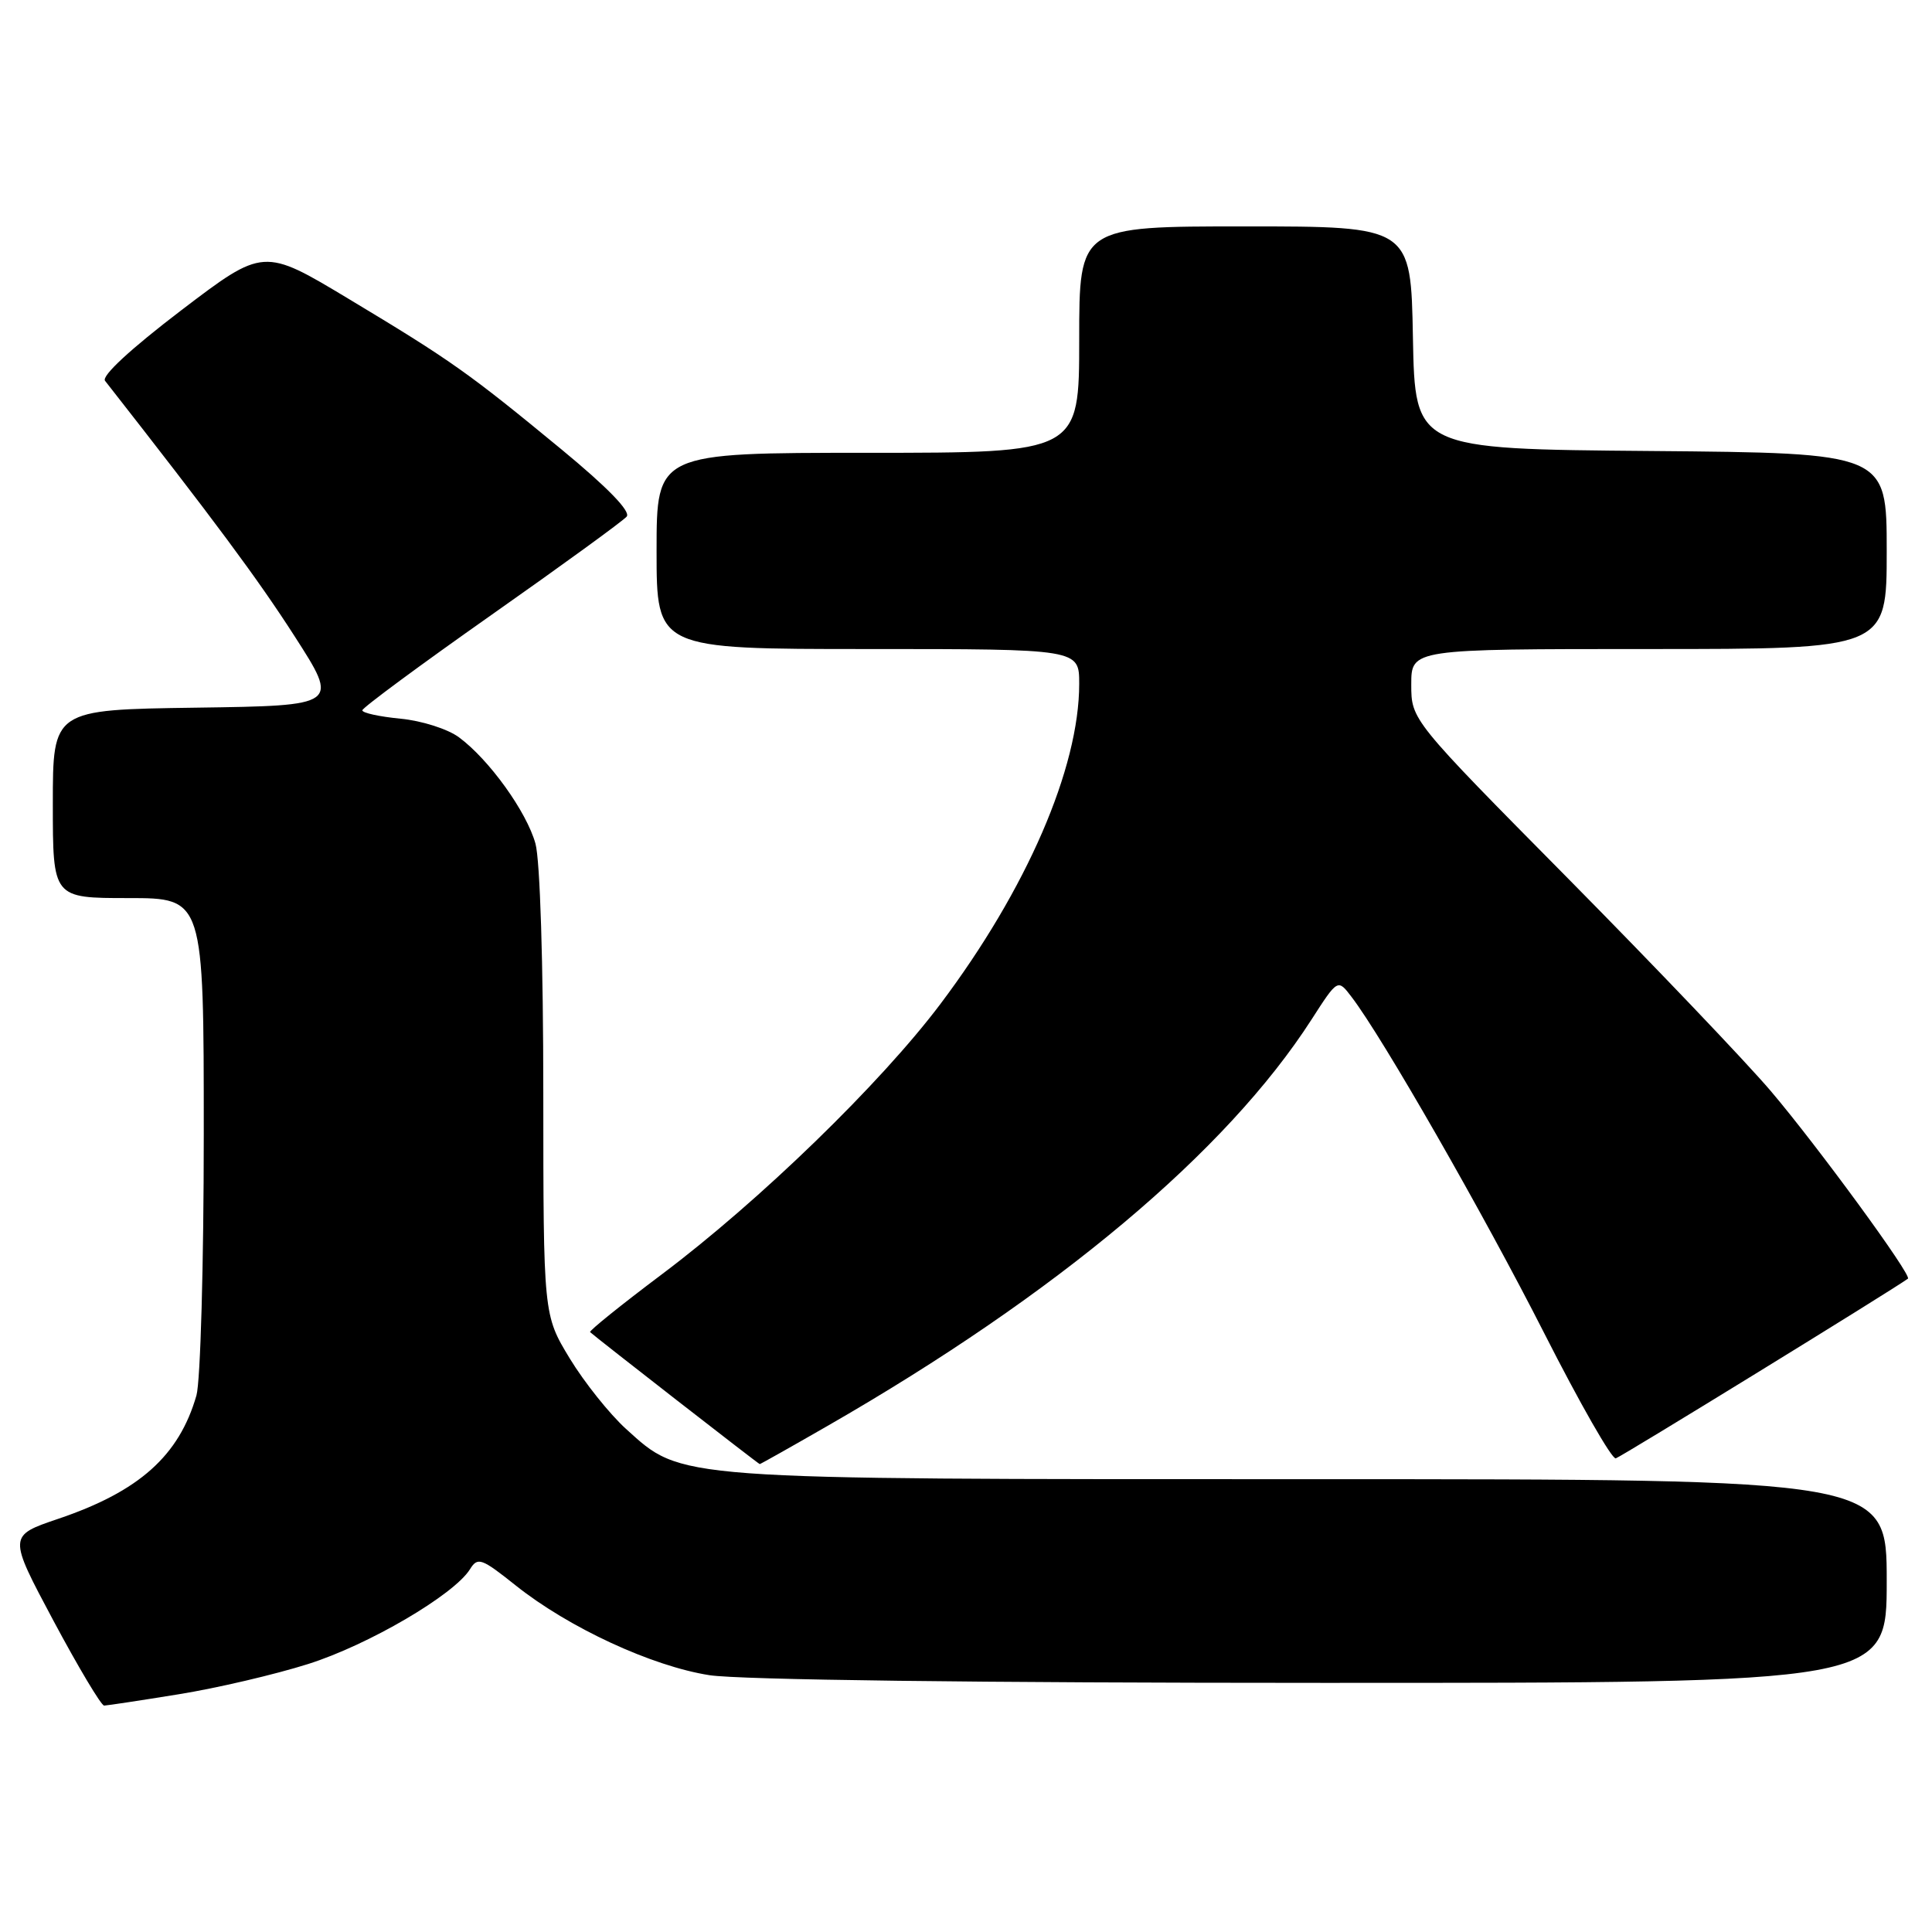 <?xml version="1.0" encoding="UTF-8" standalone="no"?>
<!DOCTYPE svg PUBLIC "-//W3C//DTD SVG 1.1//EN" "http://www.w3.org/Graphics/SVG/1.1/DTD/svg11.dtd" >
<svg xmlns="http://www.w3.org/2000/svg" xmlns:xlink="http://www.w3.org/1999/xlink" version="1.1" viewBox="0 0 256 256">
 <g >
 <path fill="currentColor"
d=" M 23.67 224.50 C 28.72 223.69 36.44 221.88 40.83 220.49 C 48.81 217.97 60.15 211.33 62.27 207.94 C 63.30 206.28 63.78 206.45 68.36 210.10 C 75.38 215.69 86.39 220.78 94.00 221.97 C 97.96 222.59 129.73 222.99 175.25 222.99 C 250.00 223.00 250.00 223.00 250.00 209.50 C 250.00 196.00 250.00 196.00 173.68 196.00 C 88.68 196.00 90.47 196.13 82.94 189.33 C 80.78 187.37 77.43 183.18 75.50 180.01 C 72.00 174.24 72.00 174.24 71.99 144.87 C 71.99 127.72 71.56 113.95 70.95 111.78 C 69.78 107.56 64.82 100.66 60.82 97.70 C 59.34 96.60 55.89 95.50 53.07 95.23 C 50.28 94.96 48.01 94.47 48.01 94.12 C 48.02 93.78 55.71 88.10 65.09 81.50 C 74.48 74.90 82.55 69.03 83.04 68.45 C 83.60 67.77 80.50 64.58 74.39 59.54 C 62.10 49.41 59.76 47.75 46.21 39.61 C 34.92 32.82 34.92 32.82 24.01 41.12 C 17.30 46.24 13.42 49.82 13.92 50.46 C 28.36 68.90 34.15 76.70 39.02 84.28 C 44.95 93.50 44.95 93.50 25.97 93.77 C 7.00 94.04 7.00 94.04 7.00 106.52 C 7.00 119.00 7.00 119.00 17.00 119.00 C 27.00 119.00 27.00 119.00 27.00 150.26 C 27.00 167.52 26.56 183.03 26.03 184.90 C 23.73 192.90 18.43 197.63 7.72 201.25 C 1.08 203.50 1.08 203.50 7.08 214.75 C 10.39 220.94 13.41 226.00 13.80 226.00 C 14.18 225.99 18.63 225.32 23.67 224.50 Z  M 109.67 188.93 C 140.09 171.45 162.50 152.63 173.78 135.10 C 177.26 129.69 177.26 129.69 179.09 132.10 C 183.23 137.51 196.61 160.89 204.62 176.66 C 209.32 185.92 213.58 193.38 214.10 193.24 C 214.79 193.05 250.68 170.98 252.81 169.43 C 253.38 169.02 240.81 151.83 234.64 144.57 C 231.33 140.68 219.26 128.03 207.82 116.45 C 187.00 95.40 187.00 95.40 187.00 90.70 C 187.00 86.00 187.00 86.00 218.50 86.00 C 250.00 86.00 250.00 86.00 250.00 73.01 C 250.00 60.03 250.00 60.03 218.75 59.76 C 187.50 59.50 187.50 59.50 187.22 44.75 C 186.95 30.00 186.95 30.00 164.97 30.00 C 143.00 30.00 143.00 30.00 143.00 45.00 C 143.00 60.00 143.00 60.00 115.00 60.00 C 87.00 60.00 87.00 60.00 87.00 73.00 C 87.00 86.00 87.00 86.00 115.00 86.00 C 143.00 86.00 143.00 86.00 143.00 90.61 C 143.00 101.78 136.04 117.84 124.62 133.02 C 116.69 143.56 100.67 159.11 87.69 168.86 C 82.30 172.91 78.03 176.35 78.19 176.51 C 78.89 177.17 100.51 194.00 100.67 194.00 C 100.77 194.00 104.82 191.72 109.67 188.93 Z "/>
</g>
</svg>